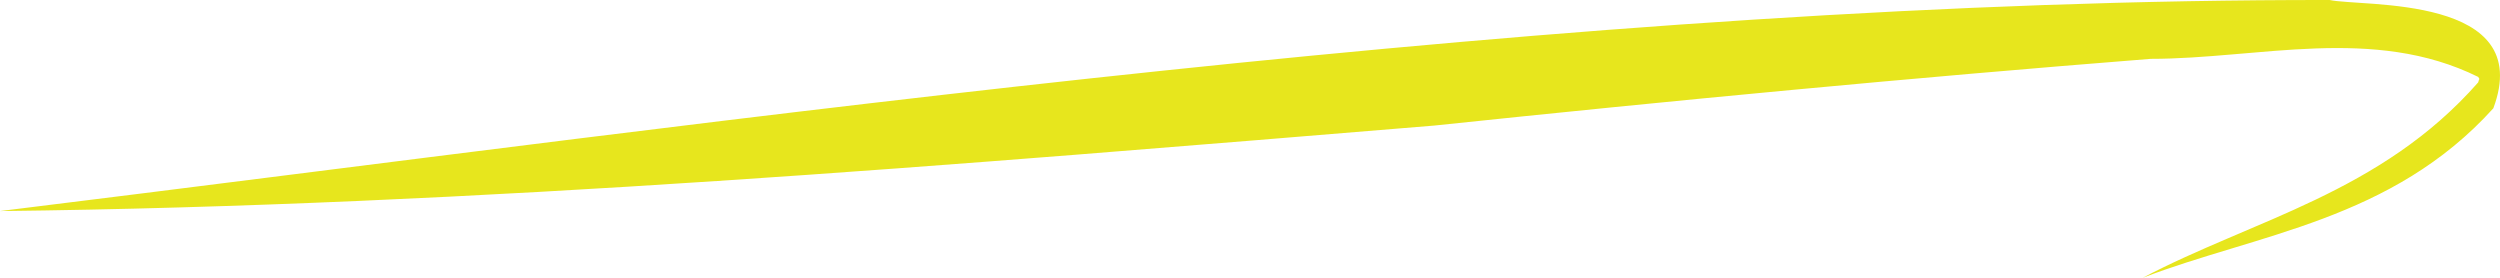 <svg width="63" height="7" viewBox="0 0 63 7" fill="none" xmlns="http://www.w3.org/2000/svg">
<path id="Line" d="M0 5.319C18.964 2.986 39.71 -0.02 58.706 9.70595e-05C59.533 0.178 63.903 -0.138 62.832 2.729C60.276 5.557 56.882 5.893 53.997 7C56.776 5.537 60 4.864 62.45 2.076C62.461 2.037 62.471 1.997 62.493 1.977C62.482 1.977 62.493 1.958 62.493 1.977C62.493 2.037 62.493 1.997 62.45 1.938C59.809 0.633 56.914 1.483 54.198 1.483C48.185 1.958 42.171 2.531 36.146 3.164C24.108 4.153 12.059 5.181 0 5.319Z" fill="#E7E61D"/>
</svg>
